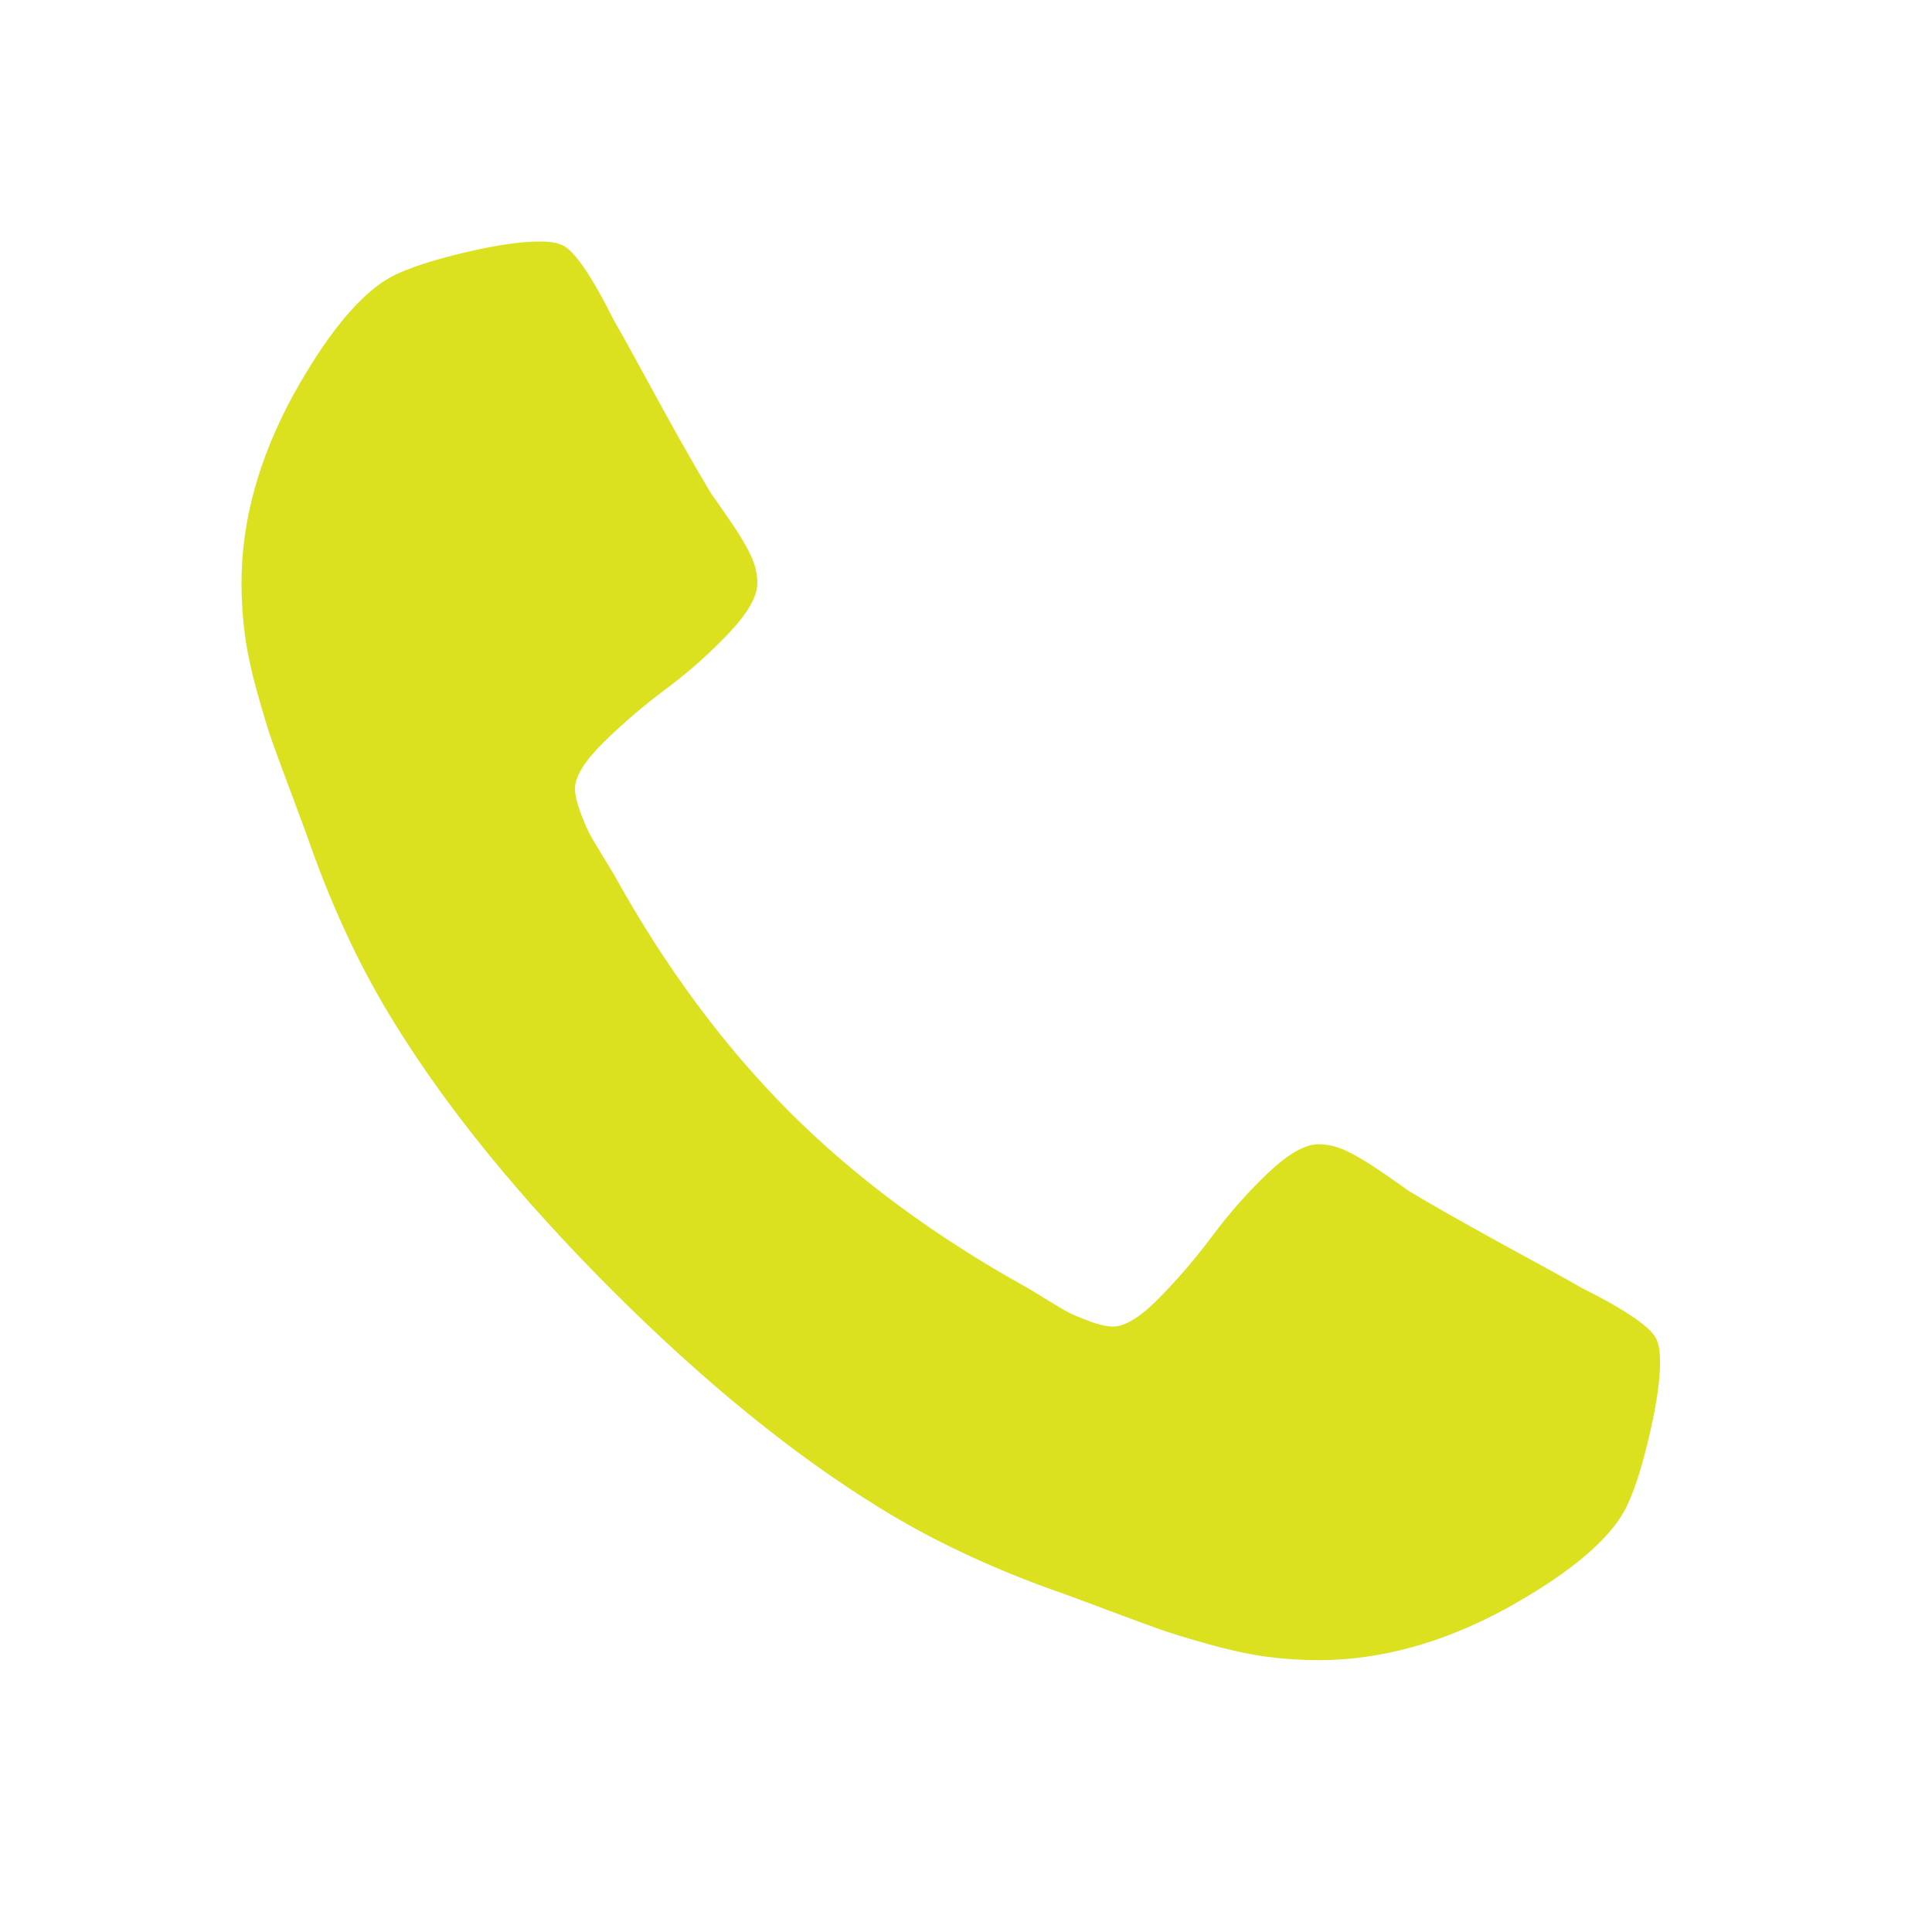 <svg width="24" height="24" viewBox="0 0 24 24" fill="none" xmlns="http://www.w3.org/2000/svg">
<path d="M20.584 16.654C20.534 16.504 20.217 16.283 19.633 15.991C19.475 15.899 19.249 15.774 18.957 15.616C18.665 15.457 18.4 15.311 18.163 15.177C17.924 15.044 17.701 14.915 17.493 14.79C17.46 14.764 17.355 14.692 17.18 14.57C17.005 14.449 16.857 14.36 16.735 14.301C16.615 14.243 16.496 14.214 16.379 14.214C16.212 14.214 16.003 14.333 15.753 14.57C15.503 14.808 15.274 15.067 15.065 15.347C14.857 15.626 14.635 15.885 14.402 16.122C14.168 16.36 13.976 16.479 13.826 16.479C13.751 16.479 13.657 16.458 13.544 16.417C13.432 16.375 13.346 16.339 13.288 16.311C13.229 16.281 13.13 16.223 12.988 16.135C12.845 16.047 12.766 15.999 12.75 15.991C11.607 15.357 10.626 14.631 9.808 13.813C8.991 12.995 8.265 12.015 7.631 10.872C7.622 10.855 7.574 10.776 7.487 10.634C7.399 10.492 7.341 10.392 7.312 10.334C7.282 10.275 7.247 10.19 7.205 10.077C7.164 9.965 7.143 9.871 7.143 9.796C7.143 9.646 7.262 9.454 7.499 9.22C7.737 8.986 7.996 8.765 8.275 8.557C8.555 8.348 8.813 8.119 9.051 7.868C9.289 7.618 9.408 7.41 9.408 7.243C9.408 7.126 9.379 7.007 9.32 6.886C9.262 6.765 9.172 6.617 9.051 6.442C8.93 6.266 8.857 6.162 8.832 6.129C8.707 5.92 8.578 5.697 8.444 5.459C8.311 5.221 8.165 4.956 8.006 4.664C7.848 4.373 7.723 4.147 7.631 3.989C7.339 3.405 7.118 3.088 6.968 3.038C6.909 3.013 6.821 3 6.705 3C6.479 3 6.185 3.042 5.822 3.125C5.459 3.209 5.174 3.296 4.965 3.388C4.548 3.563 4.106 4.072 3.638 4.915C3.213 5.699 3 6.475 3 7.243C3 7.468 3.015 7.687 3.044 7.9C3.073 8.112 3.125 8.352 3.2 8.619C3.275 8.886 3.336 9.085 3.382 9.214C3.428 9.343 3.513 9.575 3.638 9.908C3.763 10.242 3.838 10.447 3.863 10.522C4.155 11.339 4.502 12.069 4.902 12.712C5.561 13.78 6.46 14.883 7.599 16.023C8.738 17.161 9.842 18.061 10.91 18.72C11.552 19.12 12.282 19.466 13.1 19.759C13.175 19.783 13.379 19.858 13.713 19.984C14.047 20.109 14.278 20.195 14.408 20.24C14.537 20.286 14.735 20.347 15.002 20.422C15.269 20.497 15.509 20.549 15.722 20.579C15.935 20.608 16.154 20.623 16.379 20.623C17.146 20.623 17.922 20.41 18.707 19.984C19.549 19.517 20.058 19.075 20.233 18.657C20.326 18.449 20.413 18.163 20.496 17.8C20.58 17.437 20.622 17.143 20.622 16.918C20.622 16.801 20.609 16.713 20.584 16.654Z" fill="#DBE11F"/>
</svg>
